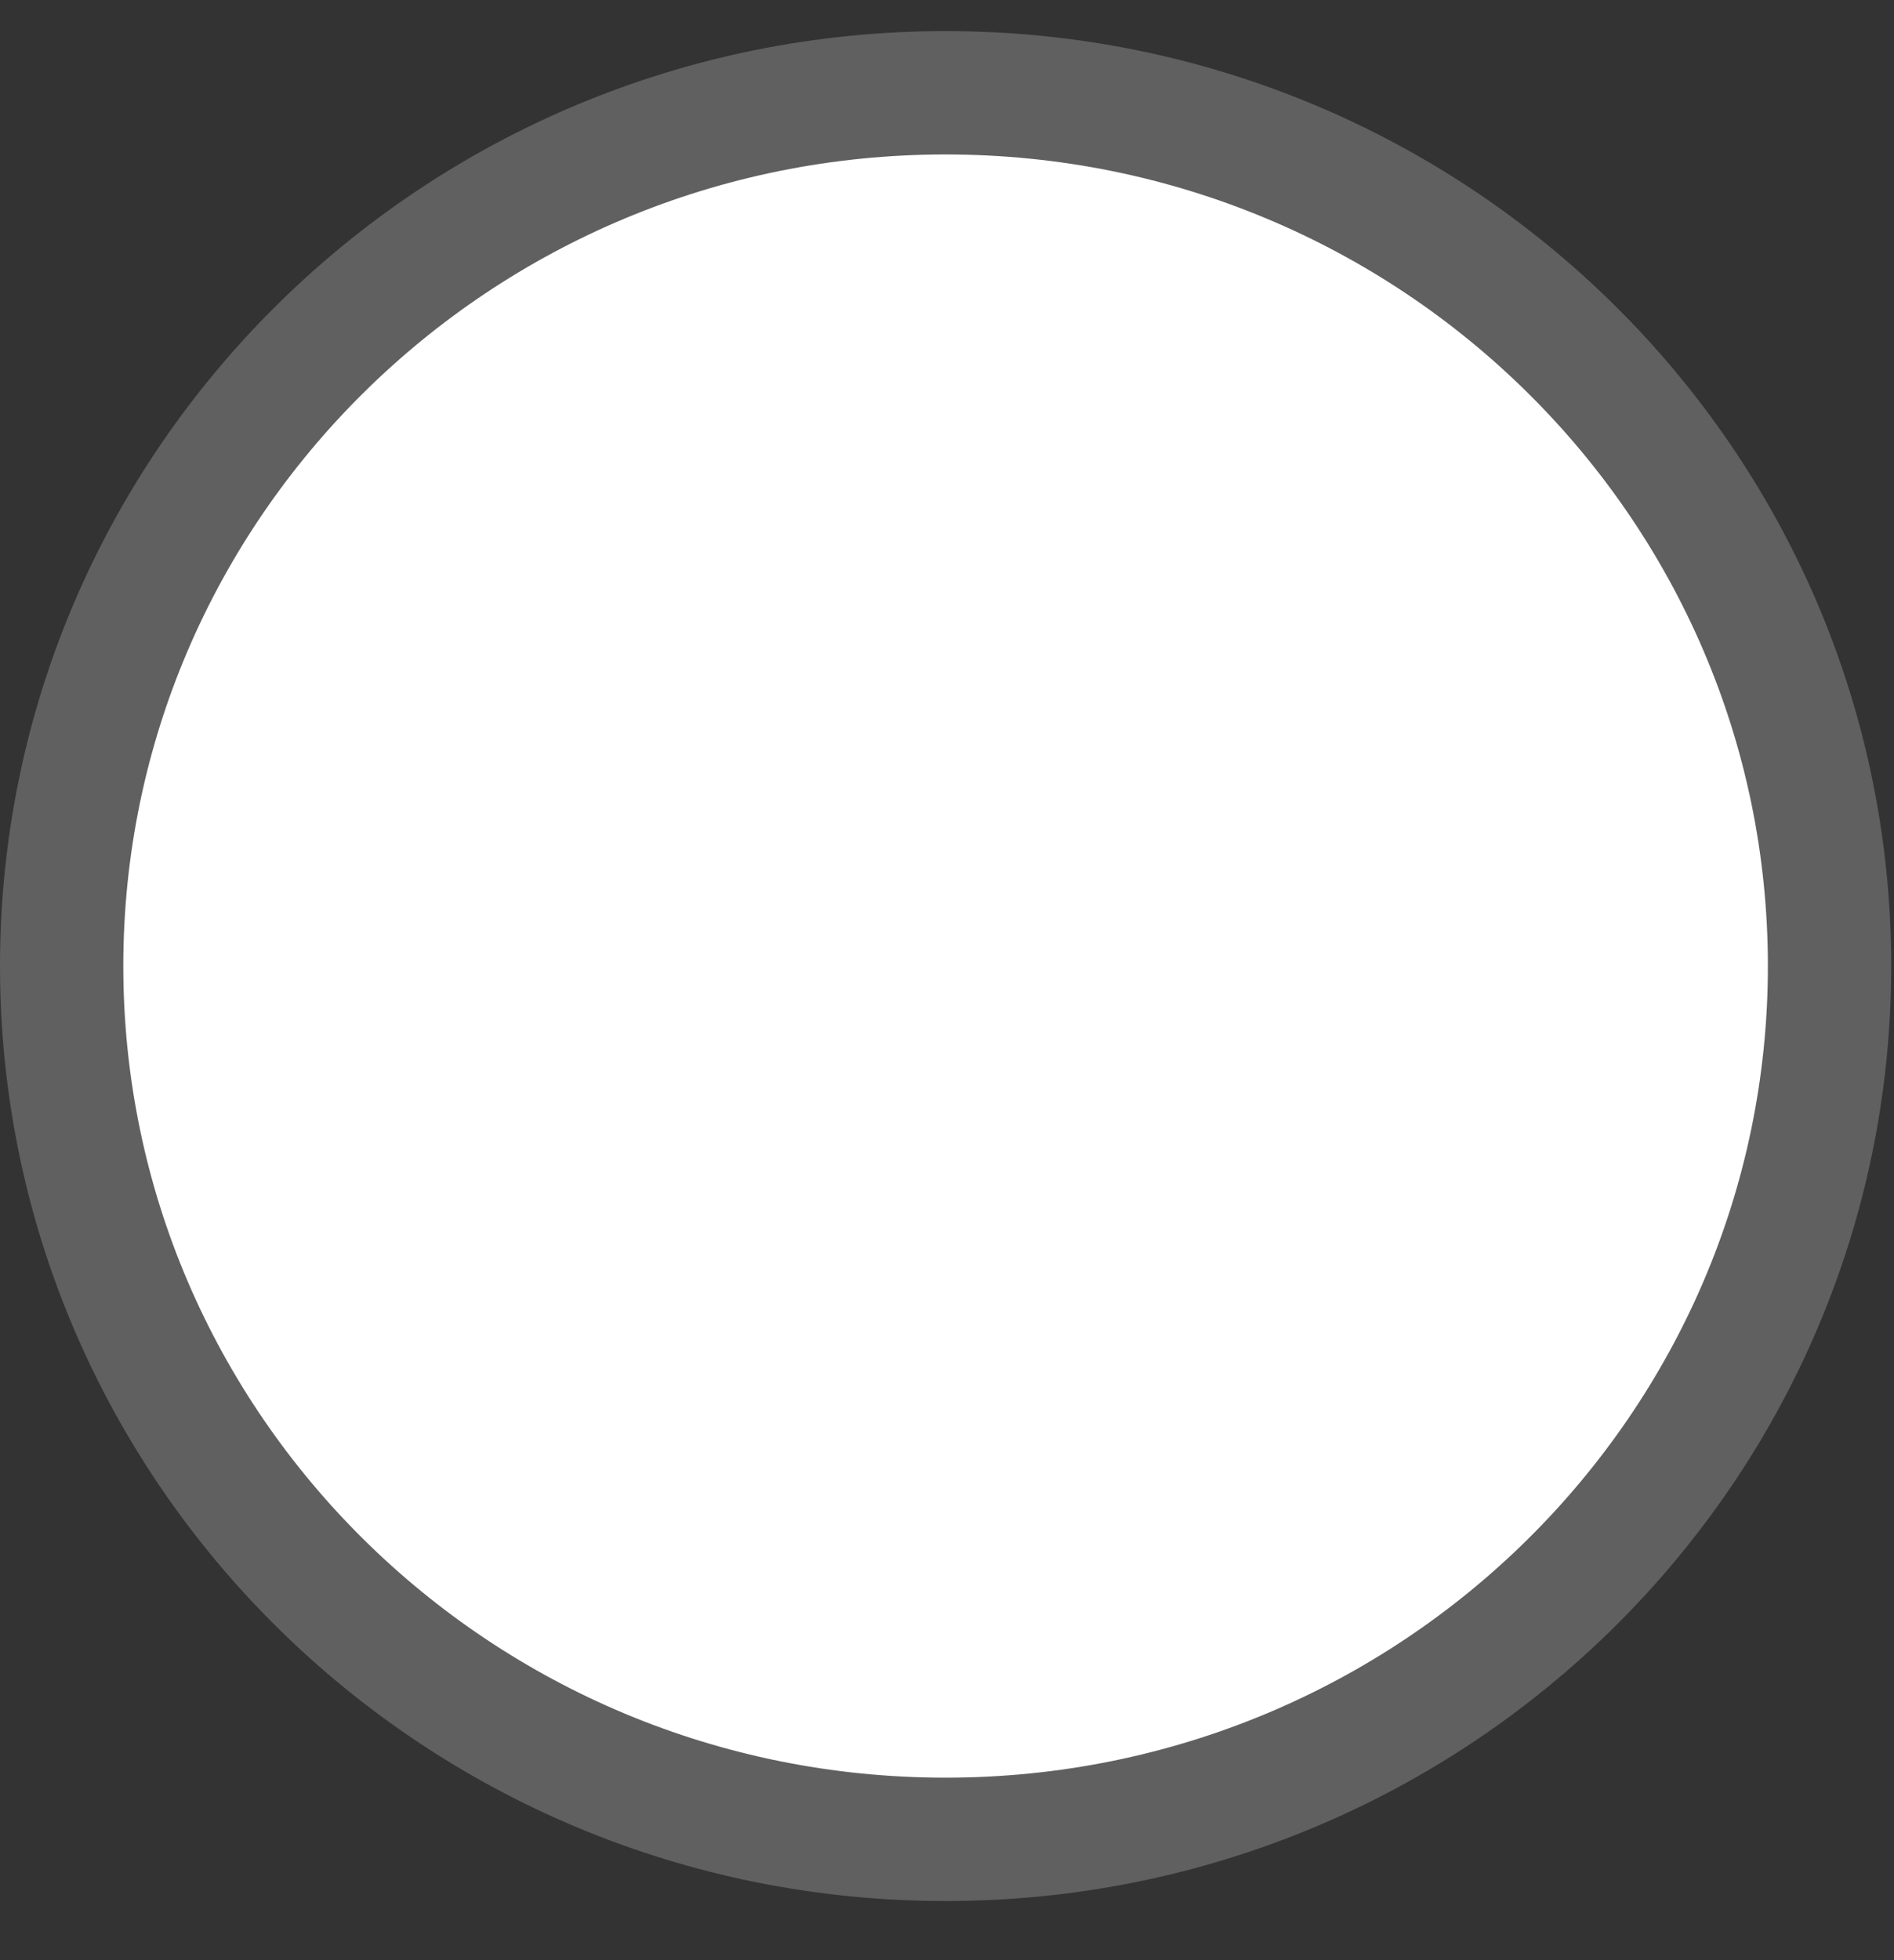 <svg xmlns="http://www.w3.org/2000/svg" width="29" height="30" viewBox="0 0 29 30" fill="none">
<rect x="0" y="0" width="29" height="30" fill="#333333" stroke="none"/>
<path d="M28.013 14.785C28.013 22.156 21.964 28.151 14.478 28.151C6.993 28.151 0.944 22.156 0.944 14.785C0.944 7.414 6.993 1.42 14.478 1.42C21.964 1.42 28.013 7.414 28.013 14.785Z" fill="white" stroke="#606060" stroke-width="1.888"/>
</svg>